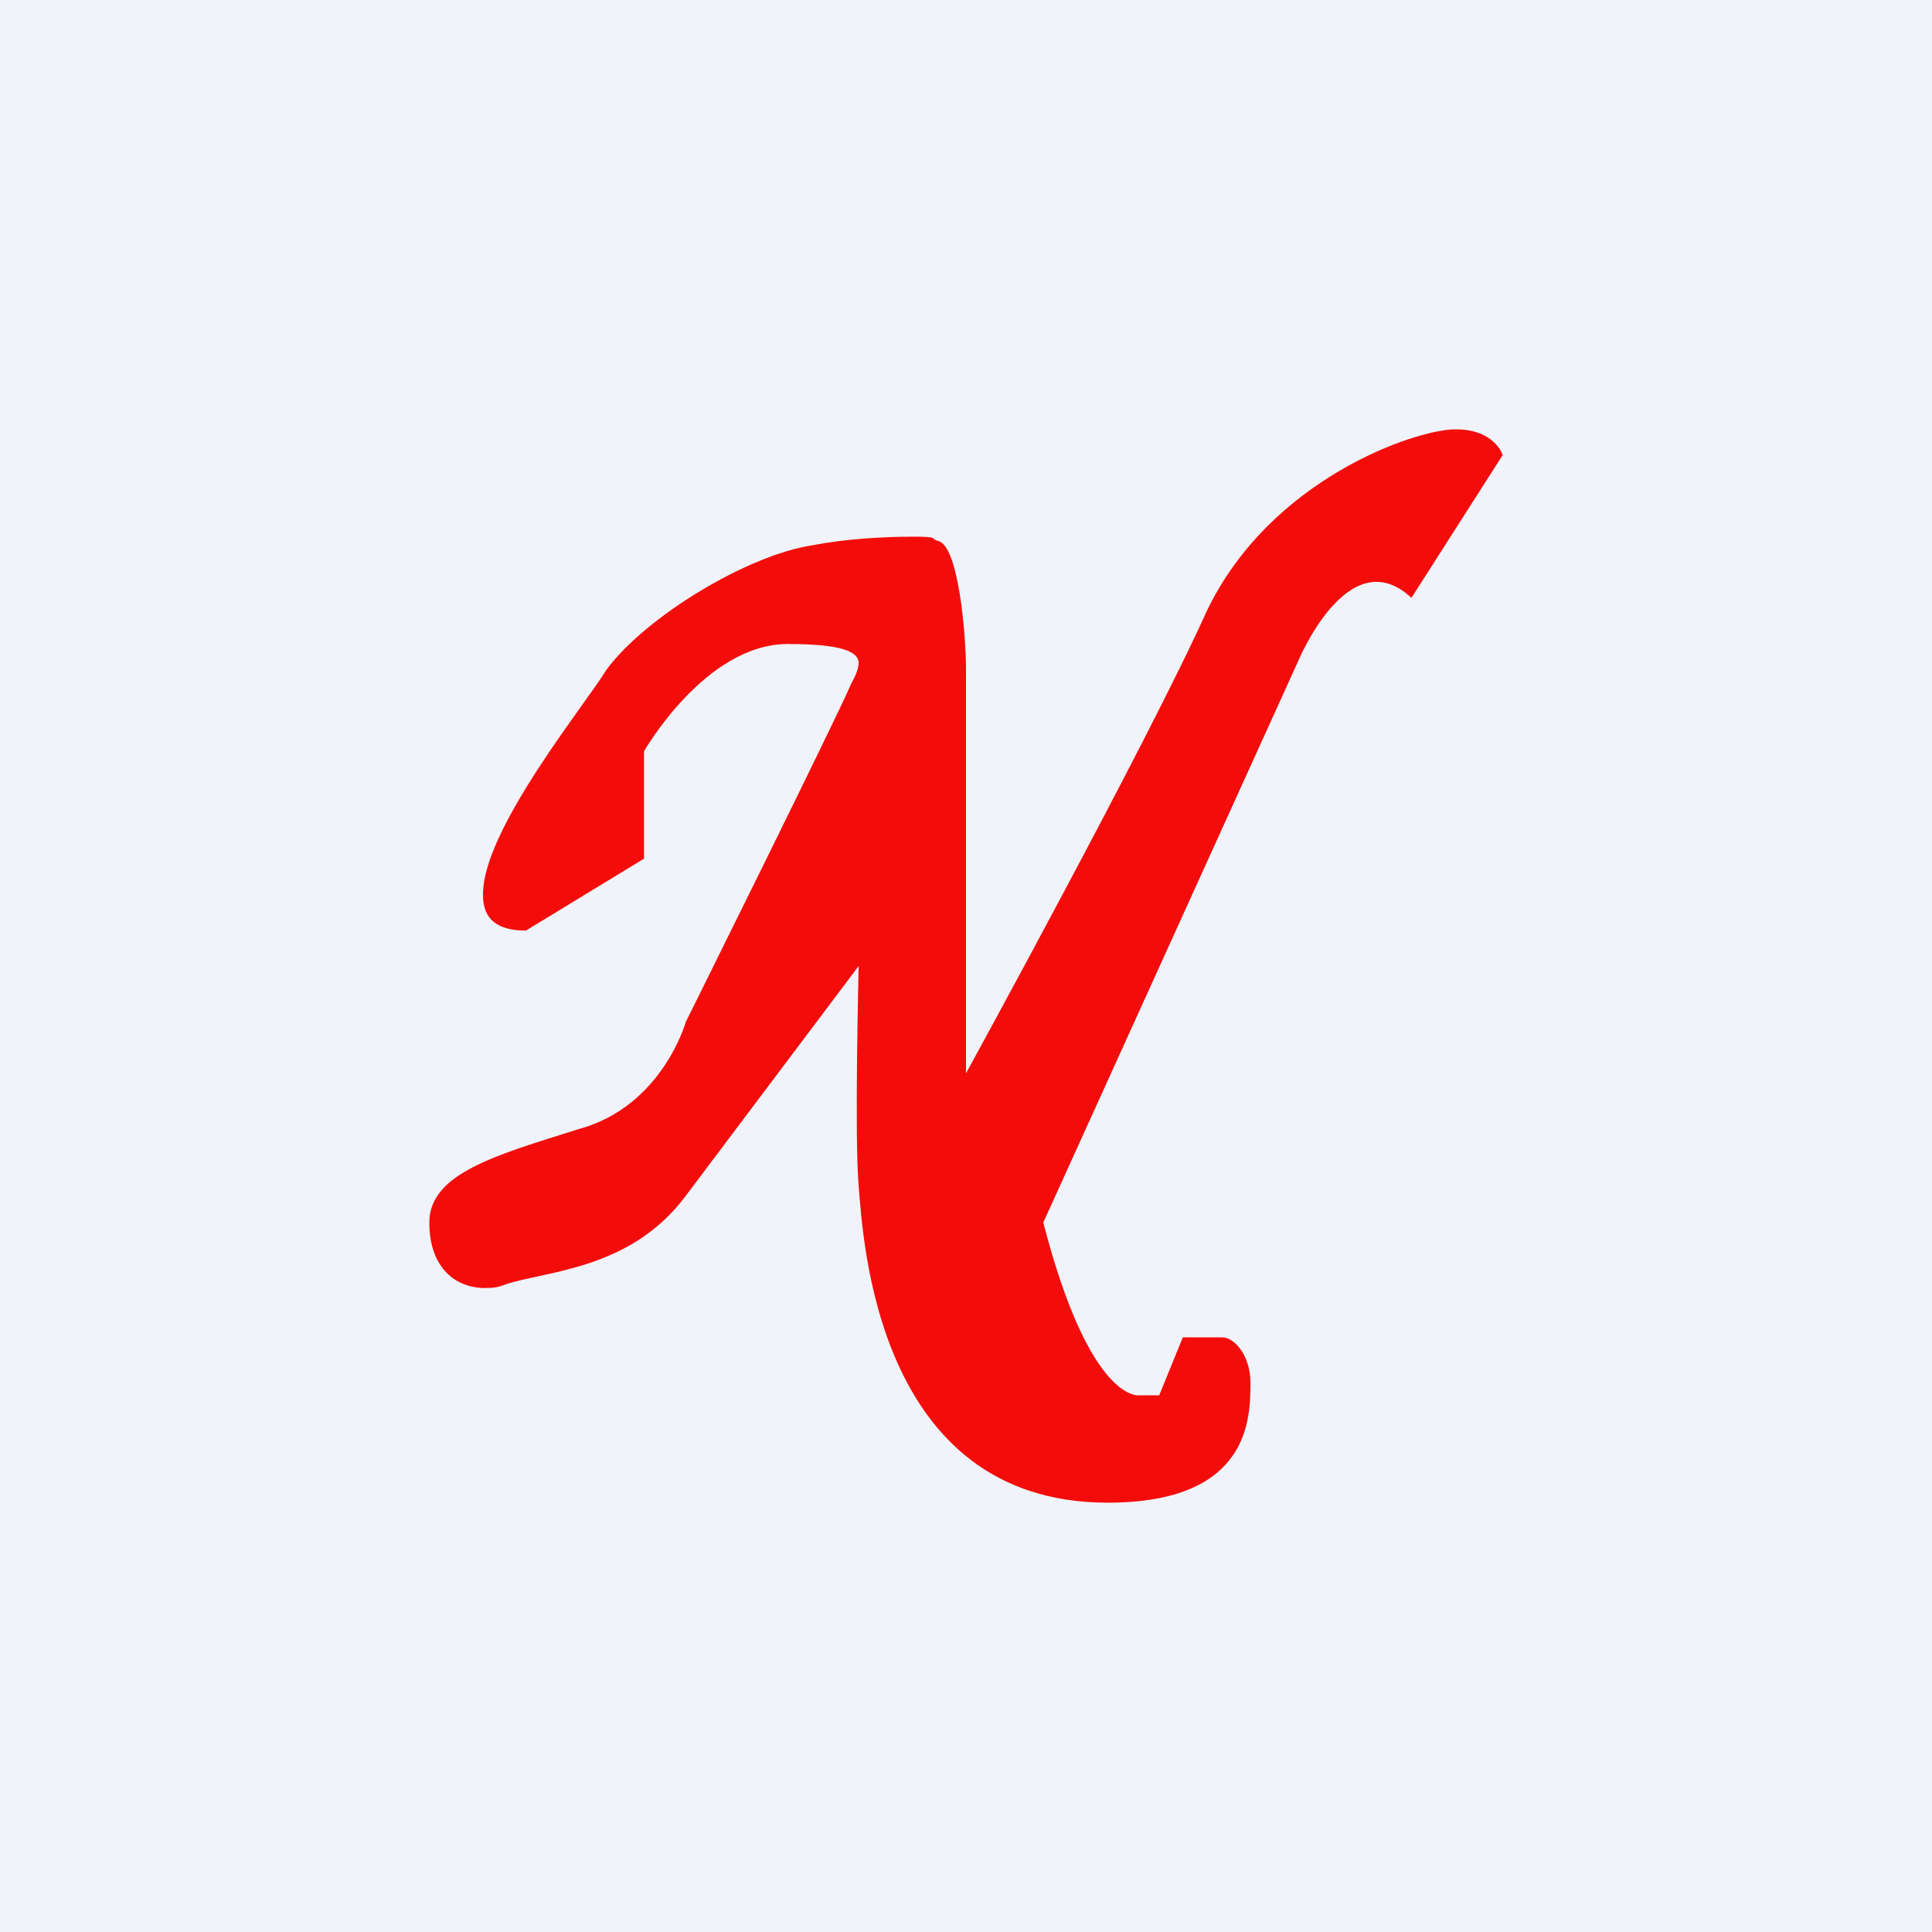 <!-- by TradingView --><svg width="18" height="18" viewBox="0 0 18 18" xmlns="http://www.w3.org/2000/svg"><path fill="#F0F3FA" d="M0 0h18v18H0z"/><path d="M4.9 8.67 6 8V7s.57-1 1.34-1c.5 0 .65.07.66.17 0 .06-.03.13-.07.2-.1.25-1.54 3.15-1.54 3.15s-.22.79-1 1c-.76.24-1.39.41-1.39.87 0 .4.22.6.5.61.07 0 .13 0 .2-.03.37-.13 1.17-.13 1.69-.83L8 9s-.04 1.6 0 2.05c.04.46.15 2.95 2.32 2.95 1.33 0 1.33-.79 1.33-1.12 0-.25-.15-.42-.26-.42h-.37l-.22.54h-.18s-.46.09-.9-1.61l2.37-5.22s.47-1.15 1.06-.6L14 4.24S13.93 4 13.56 4s-1.73.46-2.32 1.7C10.7 6.9 9 10 9 10V6.24c0-.33-.07-1.16-.26-1.2-.08-.02.02-.04-.22-.04-.29 0-.64.02-.95.08-.6.09-1.55.66-1.92 1.16-.2.33-1.16 1.5-1.15 2.1 0 .23.14.33.4.33Z" fill="#F30C0A"/></svg>